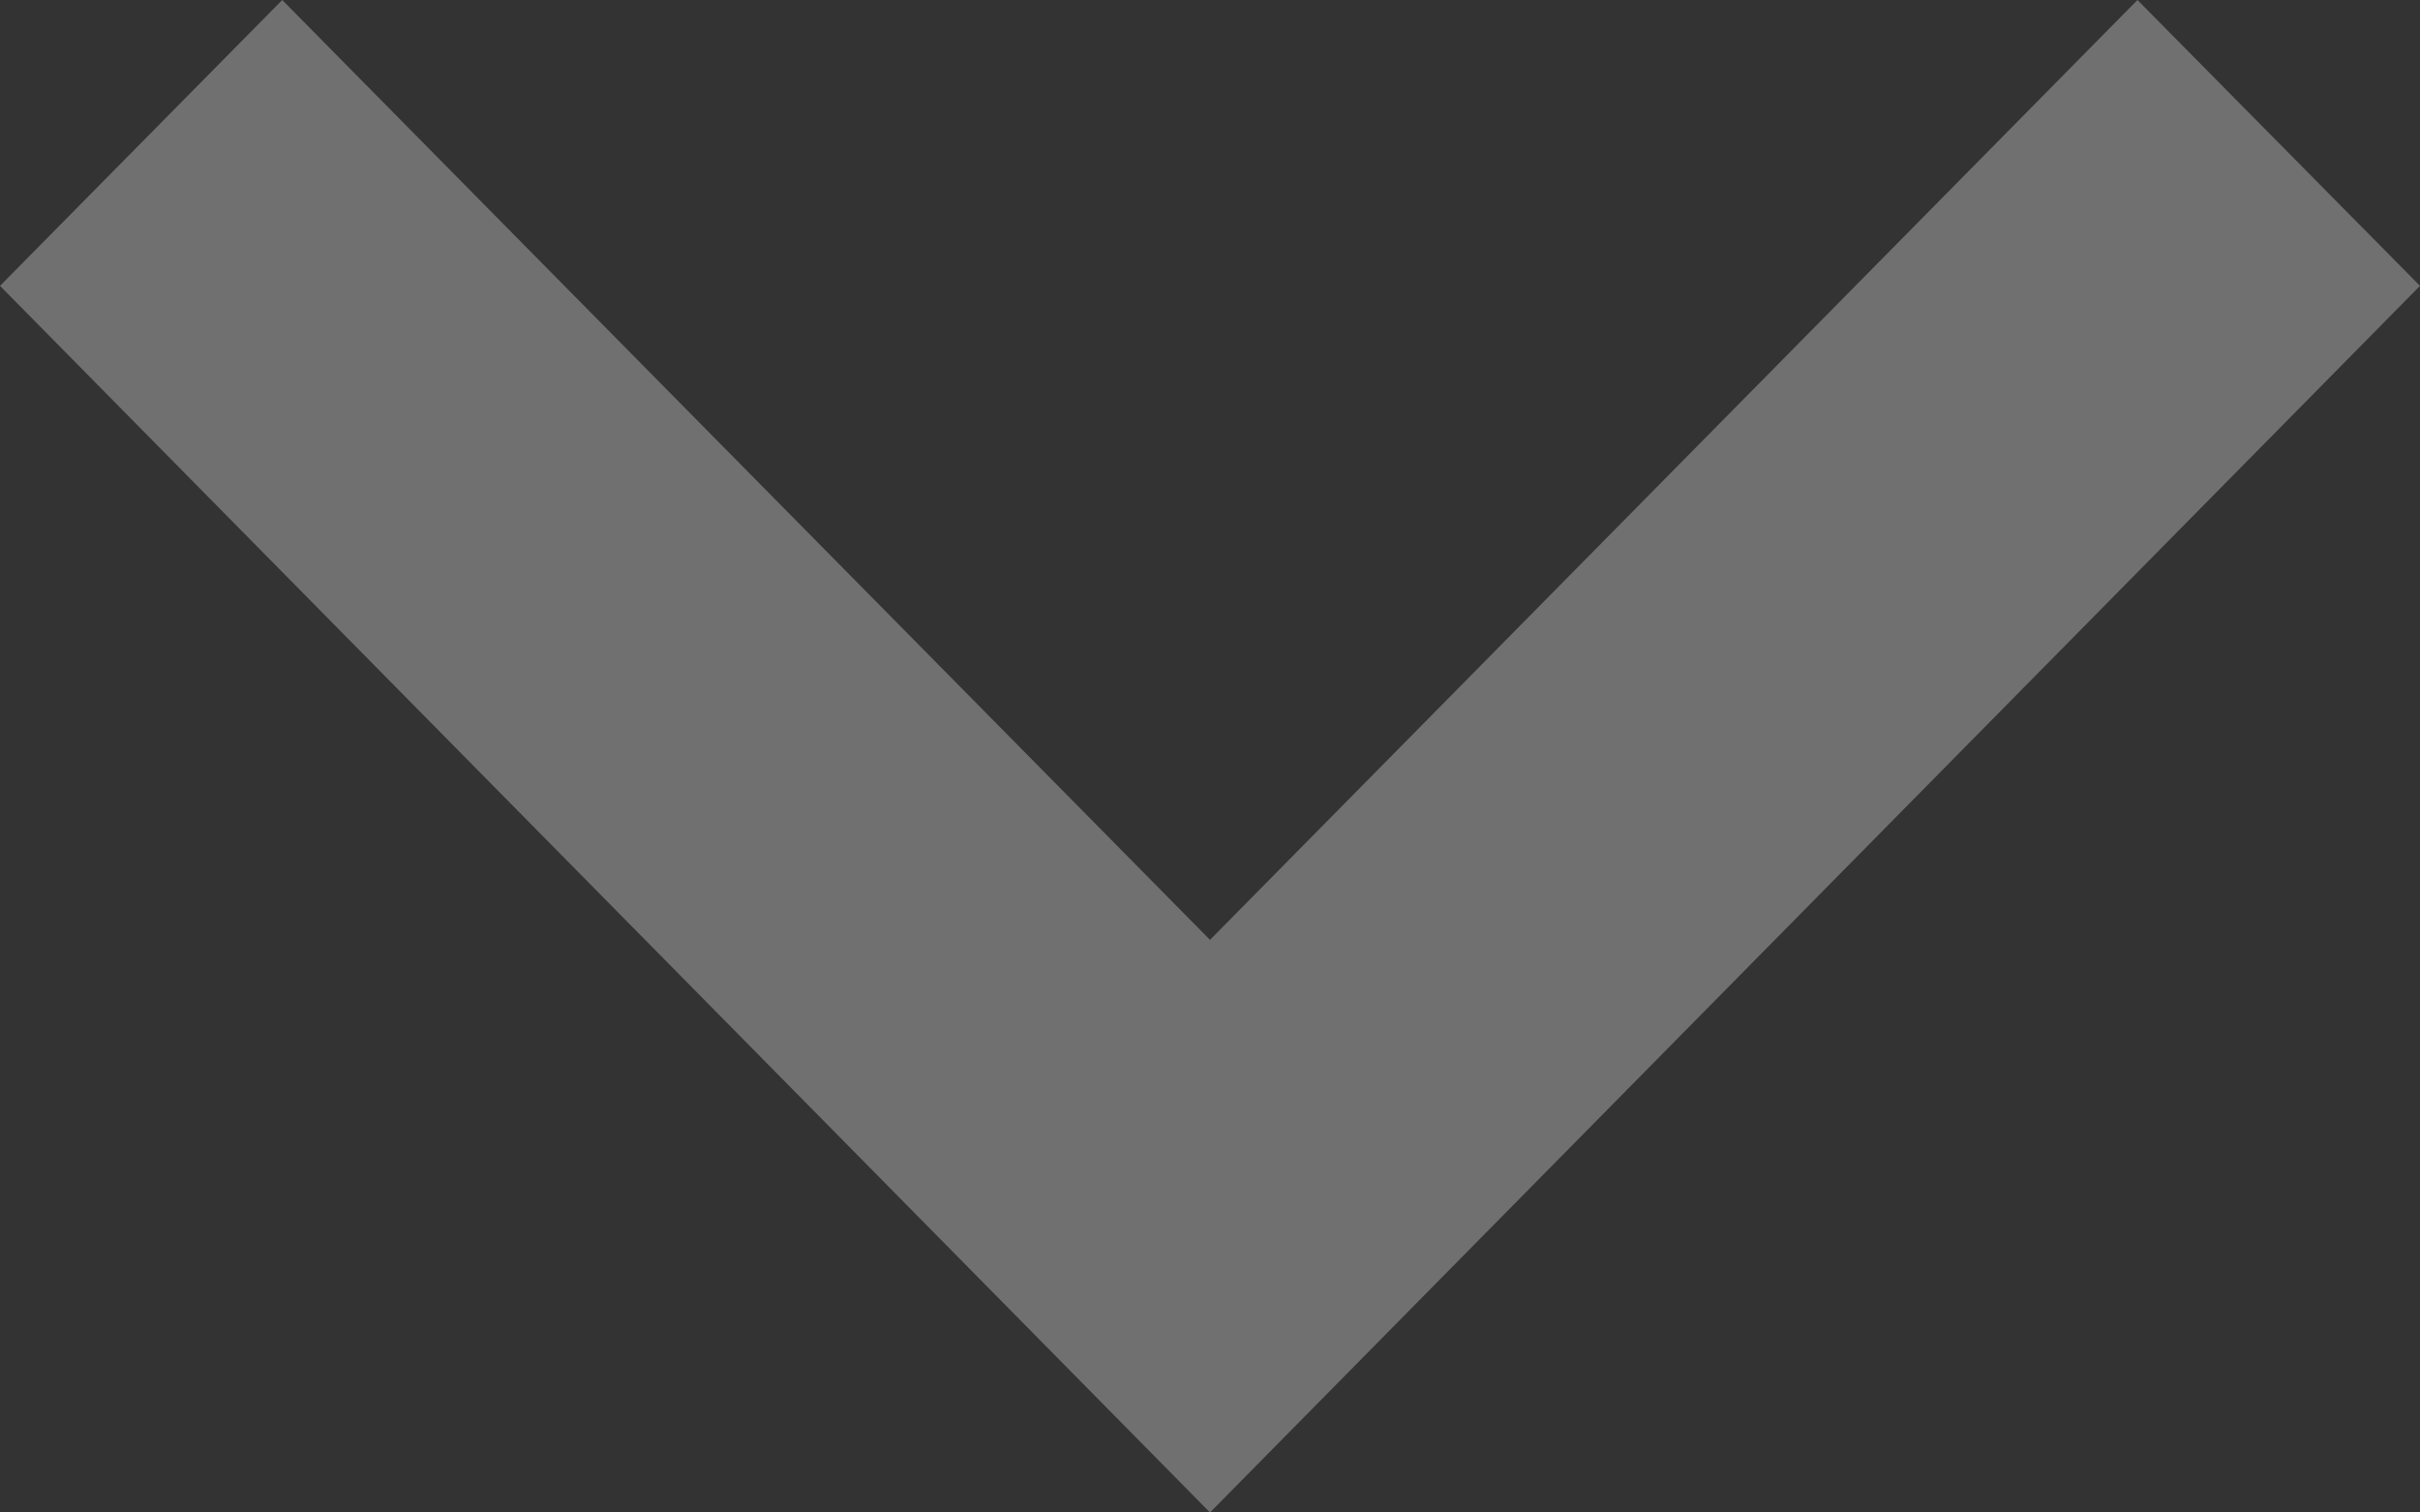 <svg id="menu-arrow-down.svg" xmlns="http://www.w3.org/2000/svg" width="8" height="5" viewBox="0 0 8 5">
  <rect x="0" y="0" width="8" height="5" fill="#333333" stroke="none"/>
  <defs>
    <style>
      .cls-1 {
        fill: #fff;
        fill-opacity: 0.3;
        fill-rule: evenodd;
      }
    </style>
  </defs>
  <path id="Forma_1_copy_7" data-name="Forma 1 copy 7" class="cls-1" d="M511,42.945L510.066,42,507,45.107,503.933,42,503,42.945,507,47Z" transform="translate(-503 -42)"/>
</svg>
